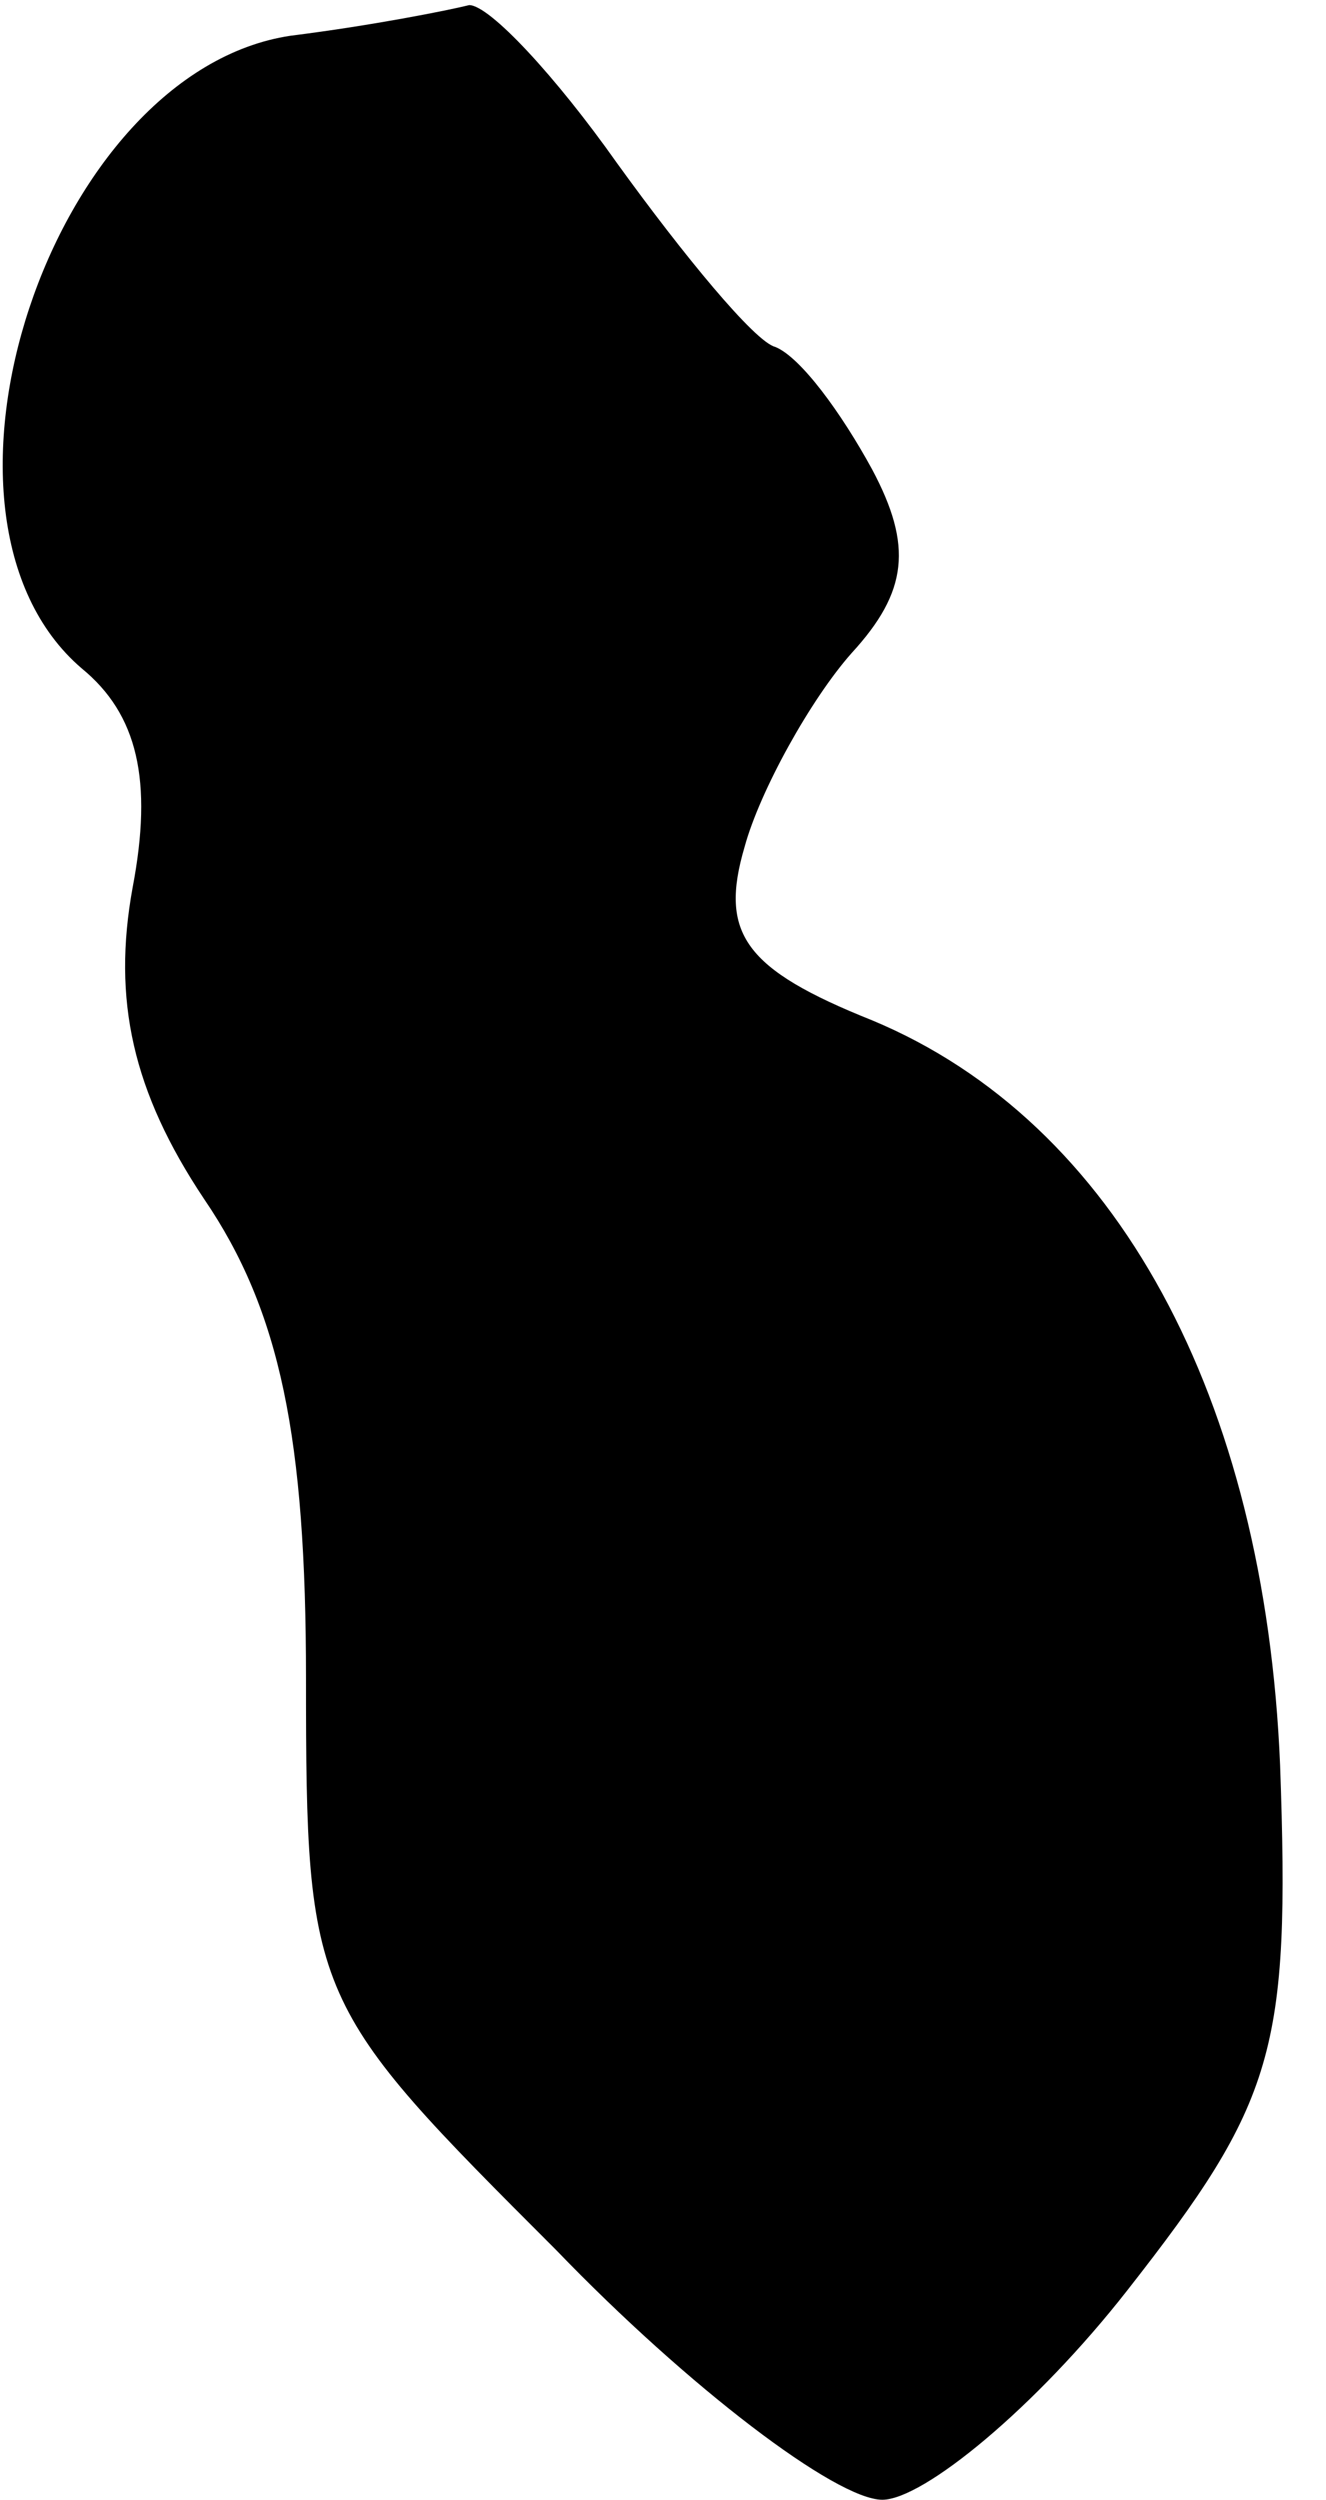 <?xml version="1.0" standalone="no"?>
<!DOCTYPE svg PUBLIC "-//W3C//DTD SVG 20010904//EN"
 "http://www.w3.org/TR/2001/REC-SVG-20010904/DTD/svg10.dtd">
<svg version="1.0" xmlns="http://www.w3.org/2000/svg"
 width="26pt" height="49pt" viewBox="0 0 26 49"
 preserveAspectRatio="xMidYMid meet">
<g transform="translate(0,49) scale(0.1,-0.1)"
fill="#000000" stroke="none">
<path fill="#000000" stroke="none" d="M57 483 c-47 -7 -76 -94 -41 -124 11
-9 14 -22 10 -43 -4 -22 0 -40 14 -61 15 -22 20 -47 20 -94 0 -63 1 -64 49
-112 26 -27 55 -49 64 -49 8 0 30 18 48 41 29 37 32 47 30 103 -3 72 -32 126
-80 146 -25 10 -30 17 -25 34 3 11 13 29 21 38 11 12 12 21 4 36 -6 11 -14 22
-19 24 -4 1 -18 18 -31 36 -12 17 -25 31 -29 31 -4 -1 -19 -4 -35 -6z"/>
</g>
</svg>
